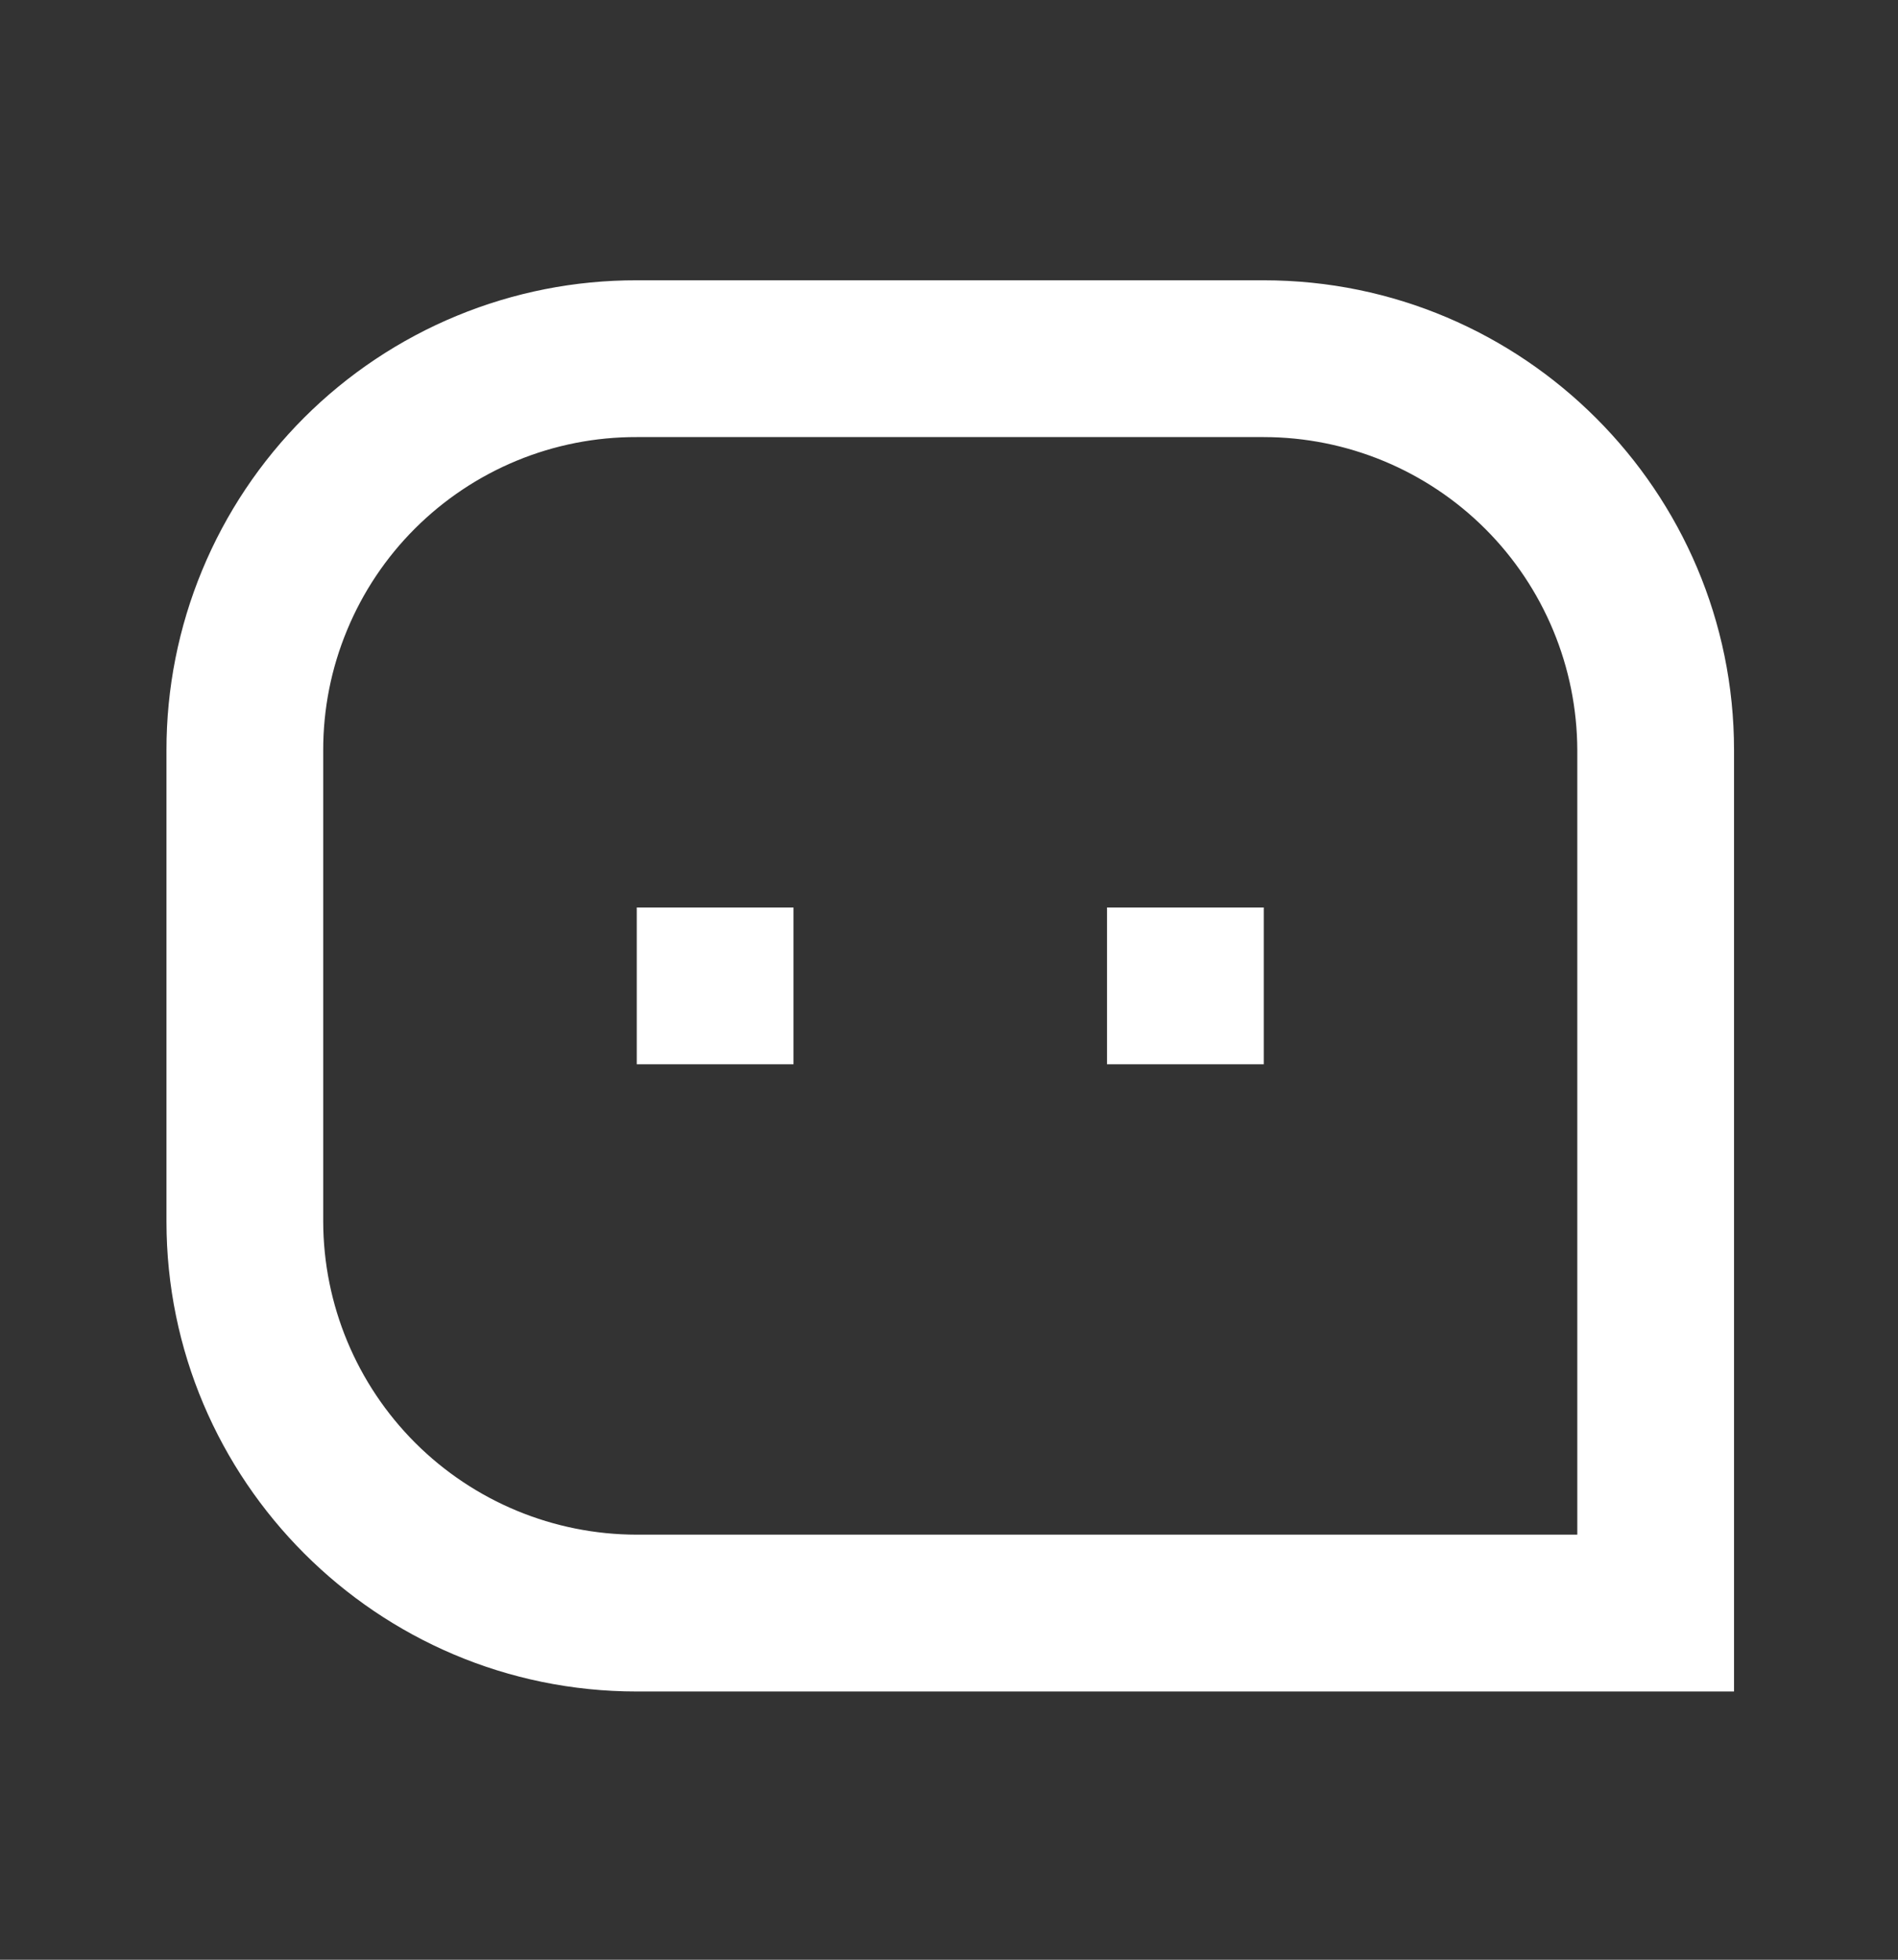 <svg width="31" height="32" viewBox="0 0 31 32" fill="none" xmlns="http://www.w3.org/2000/svg"><rect x="0" y="0" width="31" height="32" fill="#333333" stroke="none"/> <g clip-path="url(#clip0_6012_20144)"> <path d="M2.719 12.25C2.718 11.241 2.916 10.243 3.302 9.311C3.688 8.379 4.254 7.533 4.967 6.82C5.681 6.107 6.528 5.542 7.46 5.157C8.392 4.772 9.391 4.575 10.4 4.577L20.641 4.577C24.882 4.577 28.322 8.027 28.322 12.25V27.62H10.4C6.159 27.62 2.719 24.169 2.719 19.946V12.25ZM25.762 25.059V12.25C25.758 10.893 25.218 9.594 24.258 8.635C23.298 7.677 21.997 7.138 20.641 7.137H10.4C9.727 7.135 9.061 7.266 8.44 7.522C7.818 7.779 7.254 8.155 6.778 8.63C6.302 9.105 5.925 9.669 5.668 10.291C5.41 10.912 5.278 11.578 5.279 12.25V19.946C5.282 21.303 5.823 22.602 6.783 23.561C7.743 24.519 9.043 25.058 10.4 25.059H25.762ZM18.081 14.818H20.641V17.378H18.081V14.818ZM10.4 14.818H12.96V17.378H10.4V14.818Z" fill="white"/> </g> <defs> <clipPath id="clip0_6012_20144"> <rect width="30.724" height="30.724" fill="white" transform="translate(0.158 0.736)"/> </clipPath> </defs> </svg>